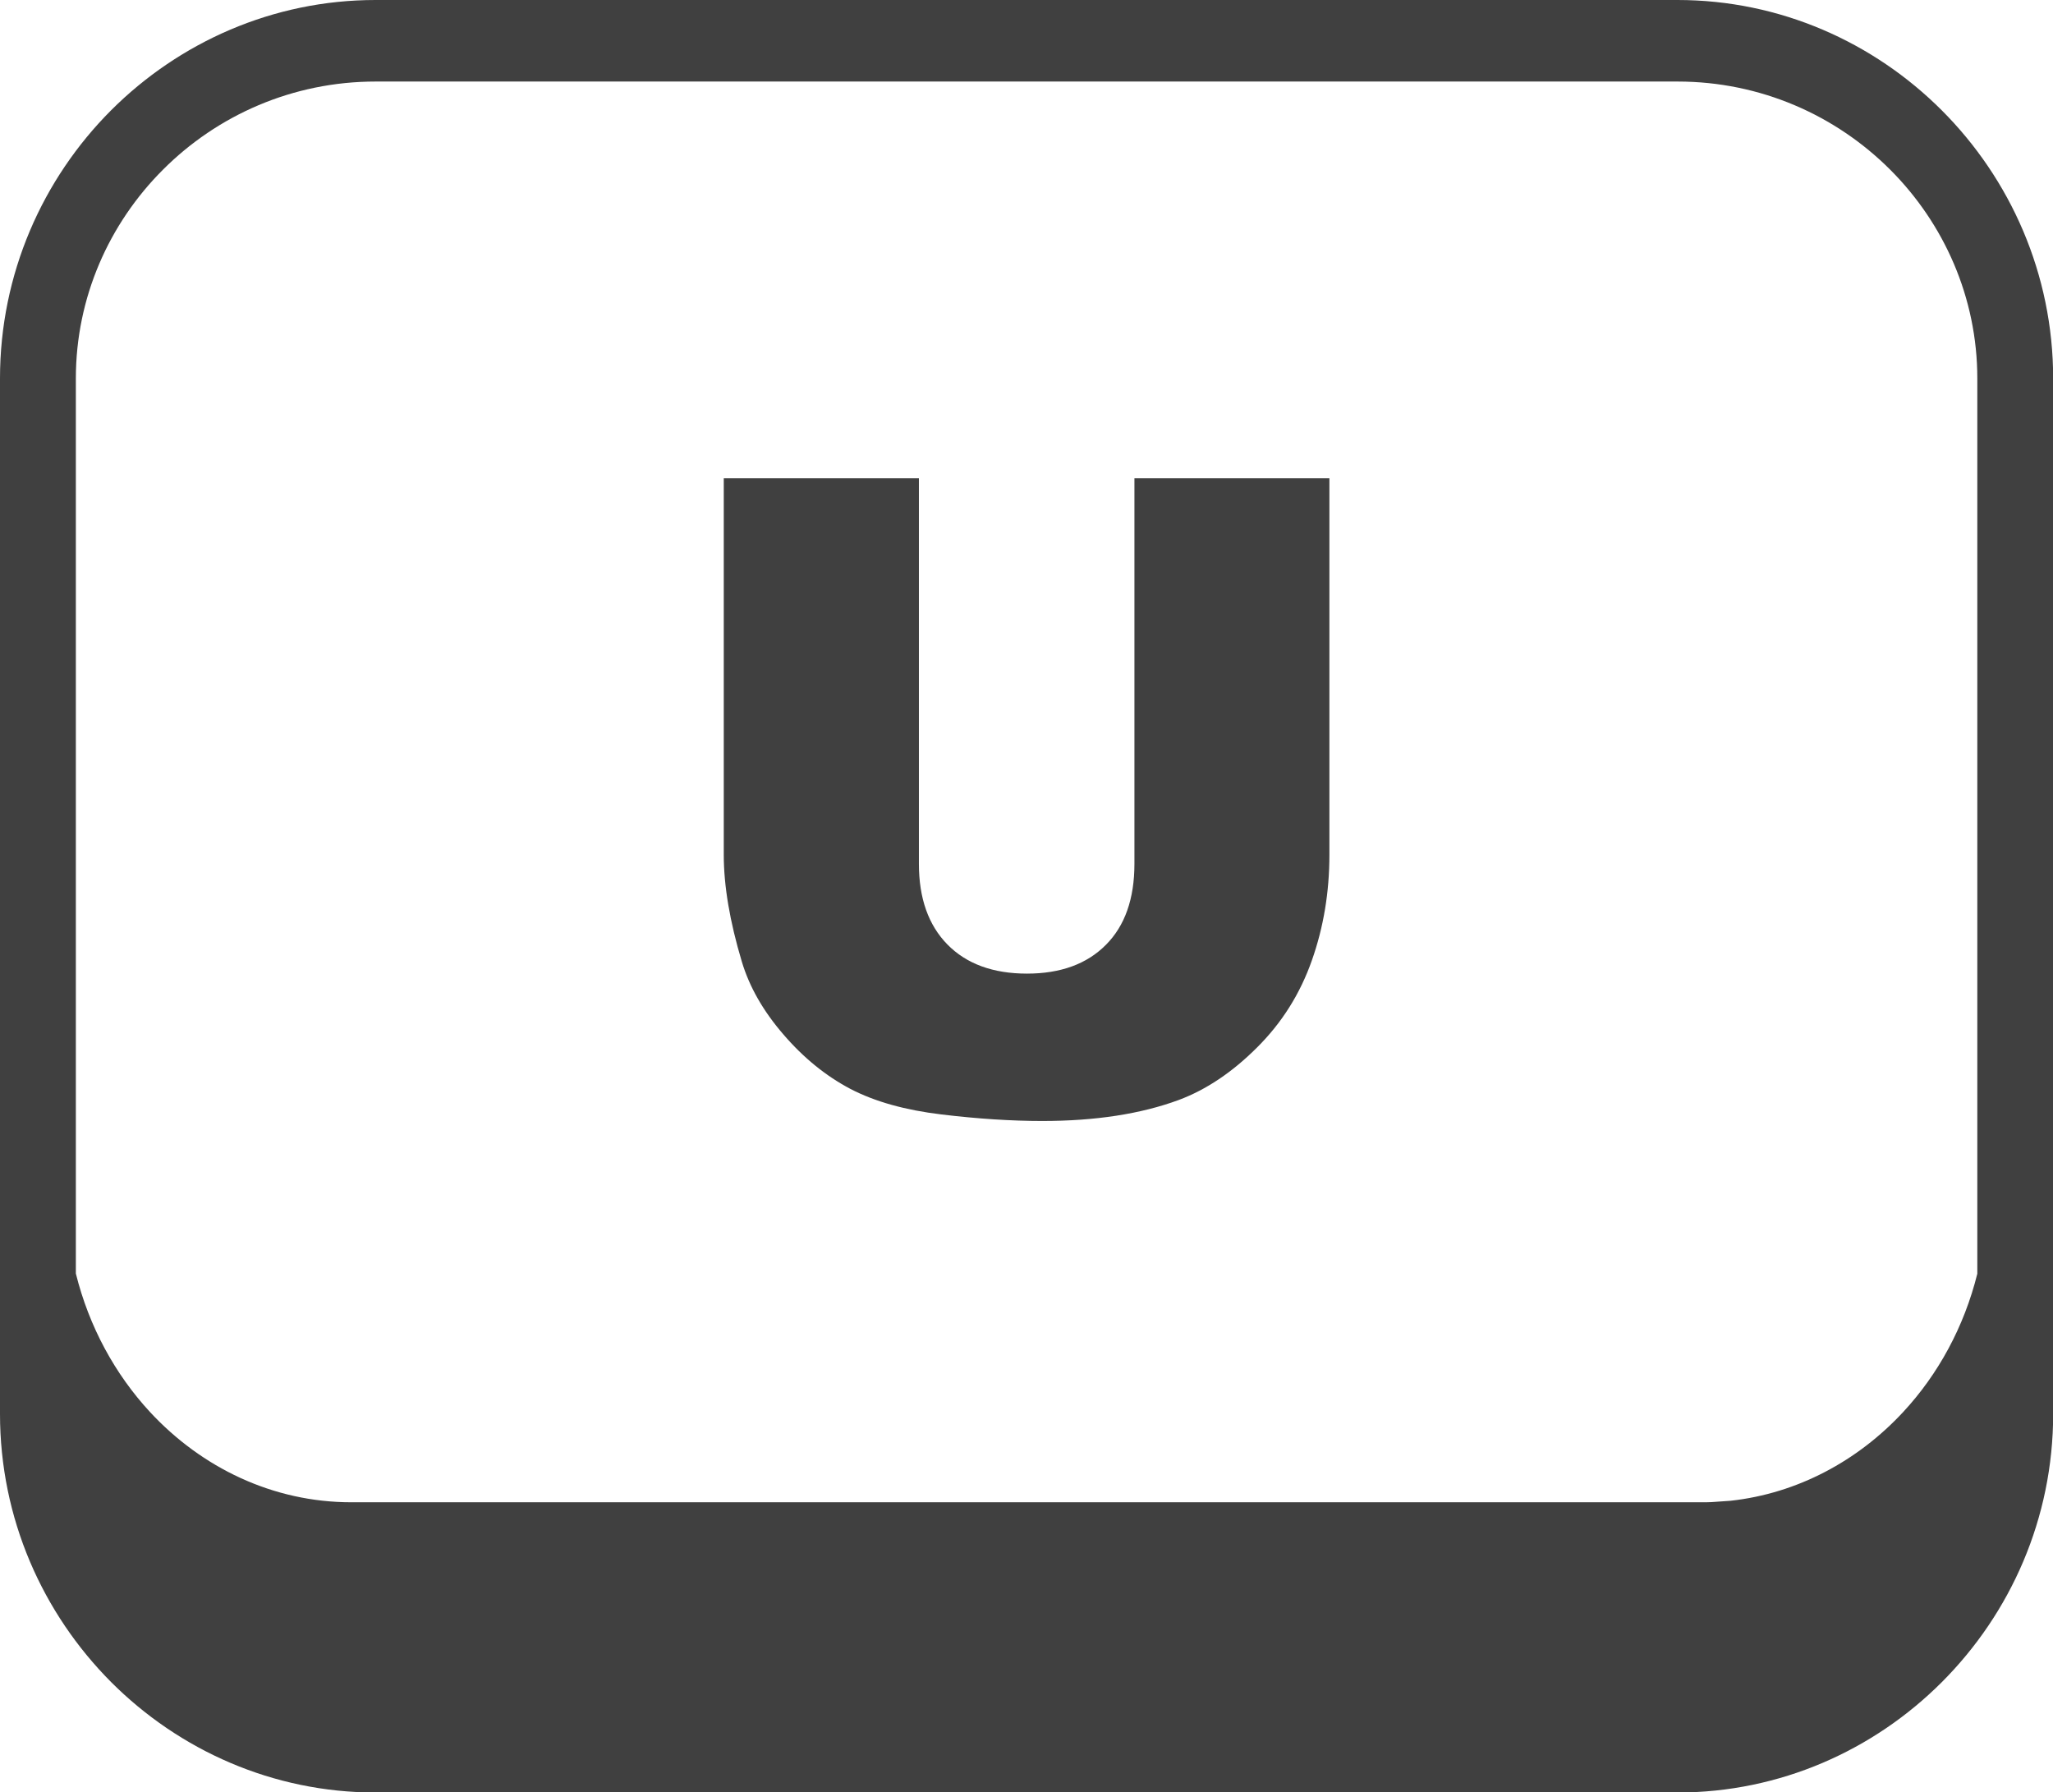 <?xml version="1.0" encoding="utf-8"?><svg fill='#404040' version="1.1" id="Layer_1" xmlns="http://www.w3.org/2000/svg" xmlns:xlink="http://www.w3.org/1999/xlink" x="0px" y="0px" viewBox="0 0 122.88 107.27" style="enable-background:new 0 0 122.88 107.27" xml:space="preserve"><g><path d="M22.48,0h77.92c6.15,0,11.75,2.53,15.82,6.6c4.11,4.11,6.67,9.8,6.67,16.06v61.96c0,6.26-2.55,11.94-6.67,16.06 c-4.07,4.07-9.67,6.6-15.82,6.6H22.48c-6.15,0-11.75-2.53-15.82-6.6C2.55,96.56,0,90.88,0,84.62V22.65 c0-6.26,2.55-11.95,6.66-16.06C10.73,2.53,16.33,0,22.48,0L22.48,0z M67.89,28.62h11.68v22.54c0,2.23-0.35,4.34-1.05,6.32 c-0.7,1.99-1.79,3.73-3.28,5.21c-1.49,1.49-3.05,2.53-4.68,3.14c-2.27,0.84-5,1.26-8.18,1.26c-1.84,0-3.85-0.13-6.02-0.39 c-2.18-0.26-4-0.77-5.46-1.53c-1.46-0.77-2.8-1.85-4.01-3.26c-1.22-1.41-2.04-2.86-2.49-4.36c-0.72-2.4-1.08-4.54-1.08-6.39V28.62 h11.68V51.7c0,2.06,0.57,3.67,1.71,4.83c1.14,1.16,2.73,1.74,4.76,1.74c2,0,3.58-0.57,4.72-1.72c1.14-1.14,1.71-2.76,1.71-4.85 V28.62L67.89,28.62z M4.54,76.22c0.79,3.18,2.34,6.02,4.44,8.29c3.09,3.33,7.35,5.4,12.05,5.4h80.83c0.19,0,0.38,0,0.57-0.01 l1.15-0.08c4.01-0.44,7.62-2.39,10.33-5.31c2.1-2.26,3.65-5.1,4.44-8.28V22.65c0-4.85-2-9.28-5.21-12.49 c-3.26-3.26-7.76-5.28-12.73-5.28H22.48c-4.97,0-9.48,2.02-12.73,5.28c-3.22,3.22-5.21,7.64-5.21,12.49V76.22L4.54,76.22z"/></g></svg>